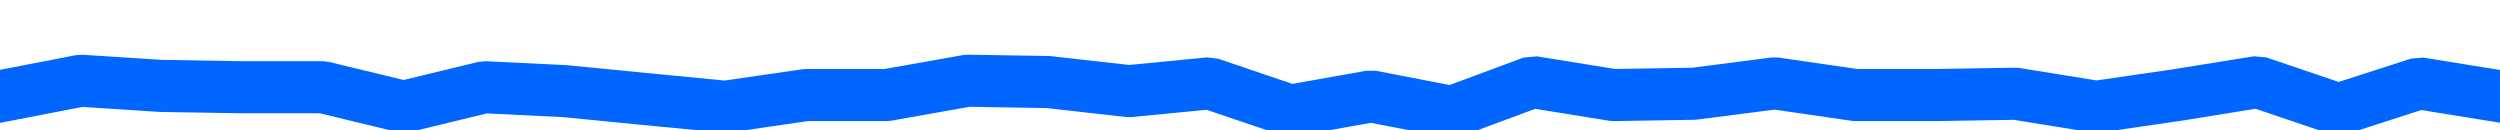 <svg id="visual" viewBox="0 0 1920 100" width="1920" height="100" xmlns="http://www.w3.org/2000/svg" xmlns:xlink="http://www.w3.org/1999/xlink" version="1.1"><path d="M0 74L62 62L124 66L186 67L248 67L310 82L372 67L434 70L495 76L557 82L619 73L681 73L743 62L805 63L867 70L929 64L991 85L1053 74L1115 86L1177 63L1239 73L1301 72L1363 64L1425 73L1486 73L1548 72L1610 82L1672 73L1734 63L1796 84L1858 64L1920 74" fill="none" stroke-linecap="square" stroke-linejoin="bevel" stroke="#0066FF" stroke-width="40"></path></svg>